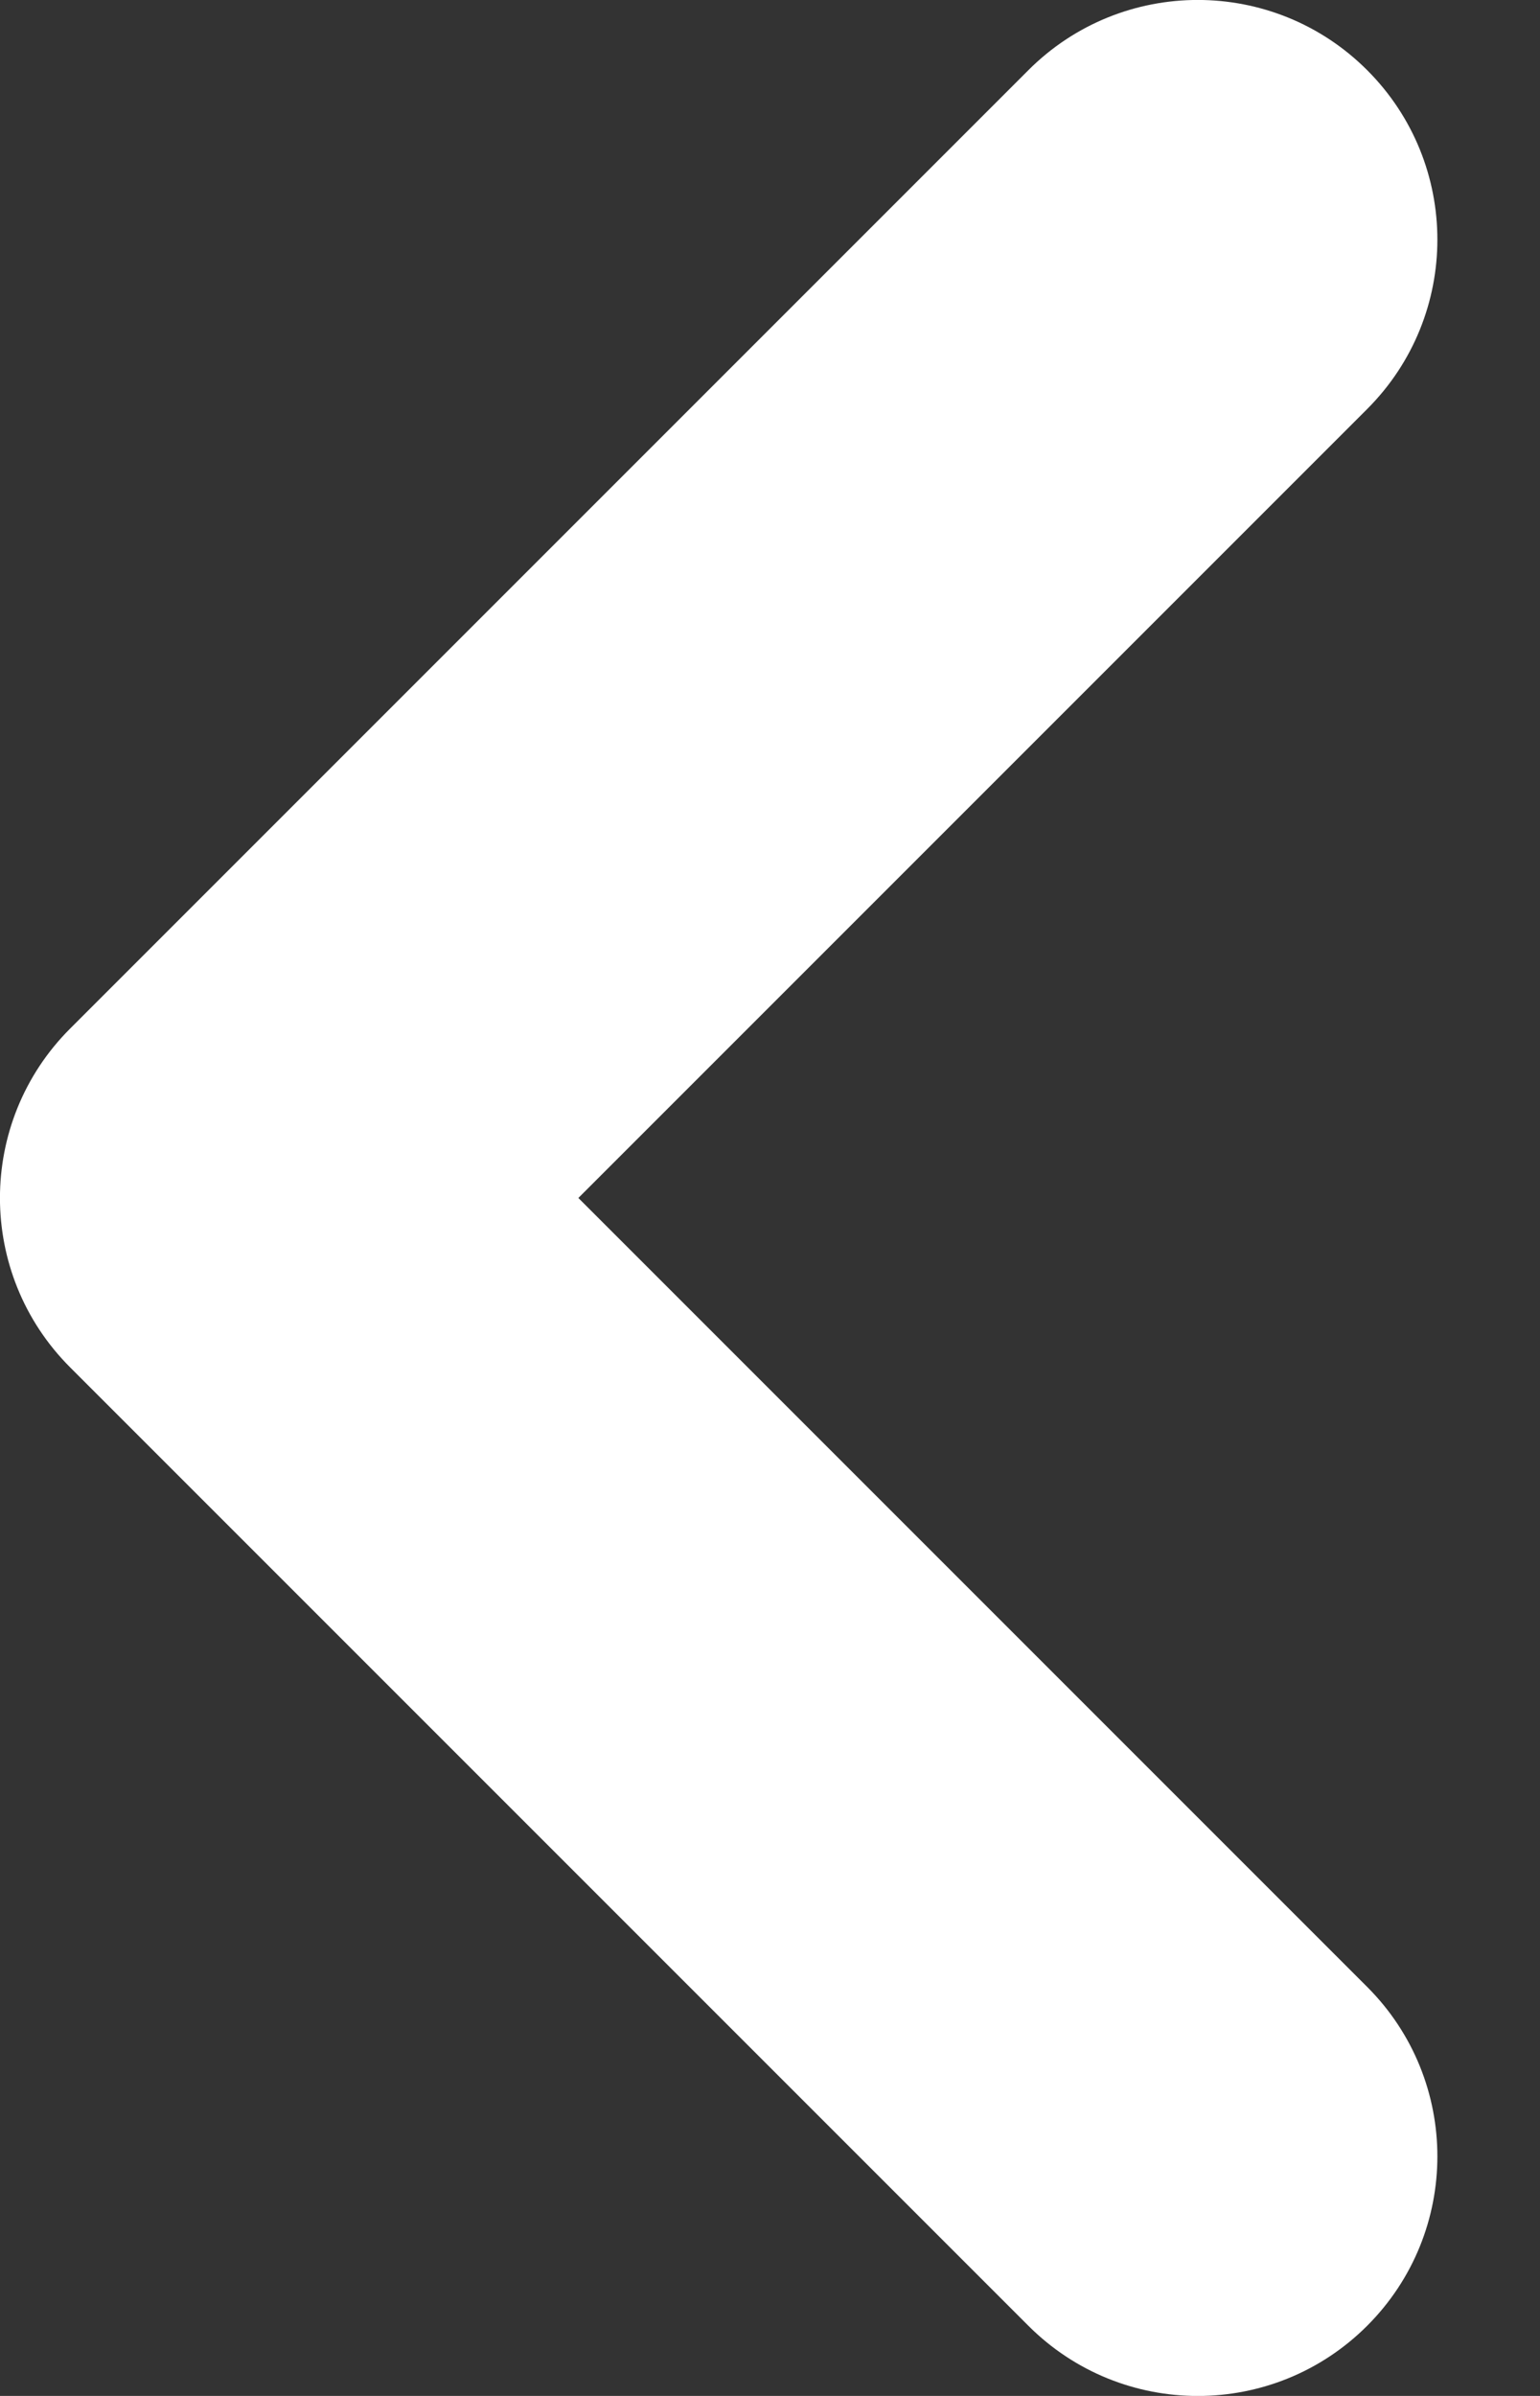 <svg width="9" height="14" viewBox="0 0 9 14" fill="none" xmlns="http://www.w3.org/2000/svg">
<rect x="0" y="0" width="9" height="14" fill="#333333" stroke="none"/>
<path fill-rule="evenodd" clip-rule="evenodd" d="M7.99 0.41C8.537 0.957 8.537 1.843 7.99 2.39L3.38 7L7.99 11.61C8.537 12.157 8.537 13.043 7.99 13.59C7.443 14.137 6.557 14.137 6.01 13.59L0.41 7.99C-0.137 7.443 -0.137 6.557 0.41 6.01L6.01 0.41C6.557 -0.137 7.443 -0.137 7.99 0.41Z" fill="white"/>
</svg>
